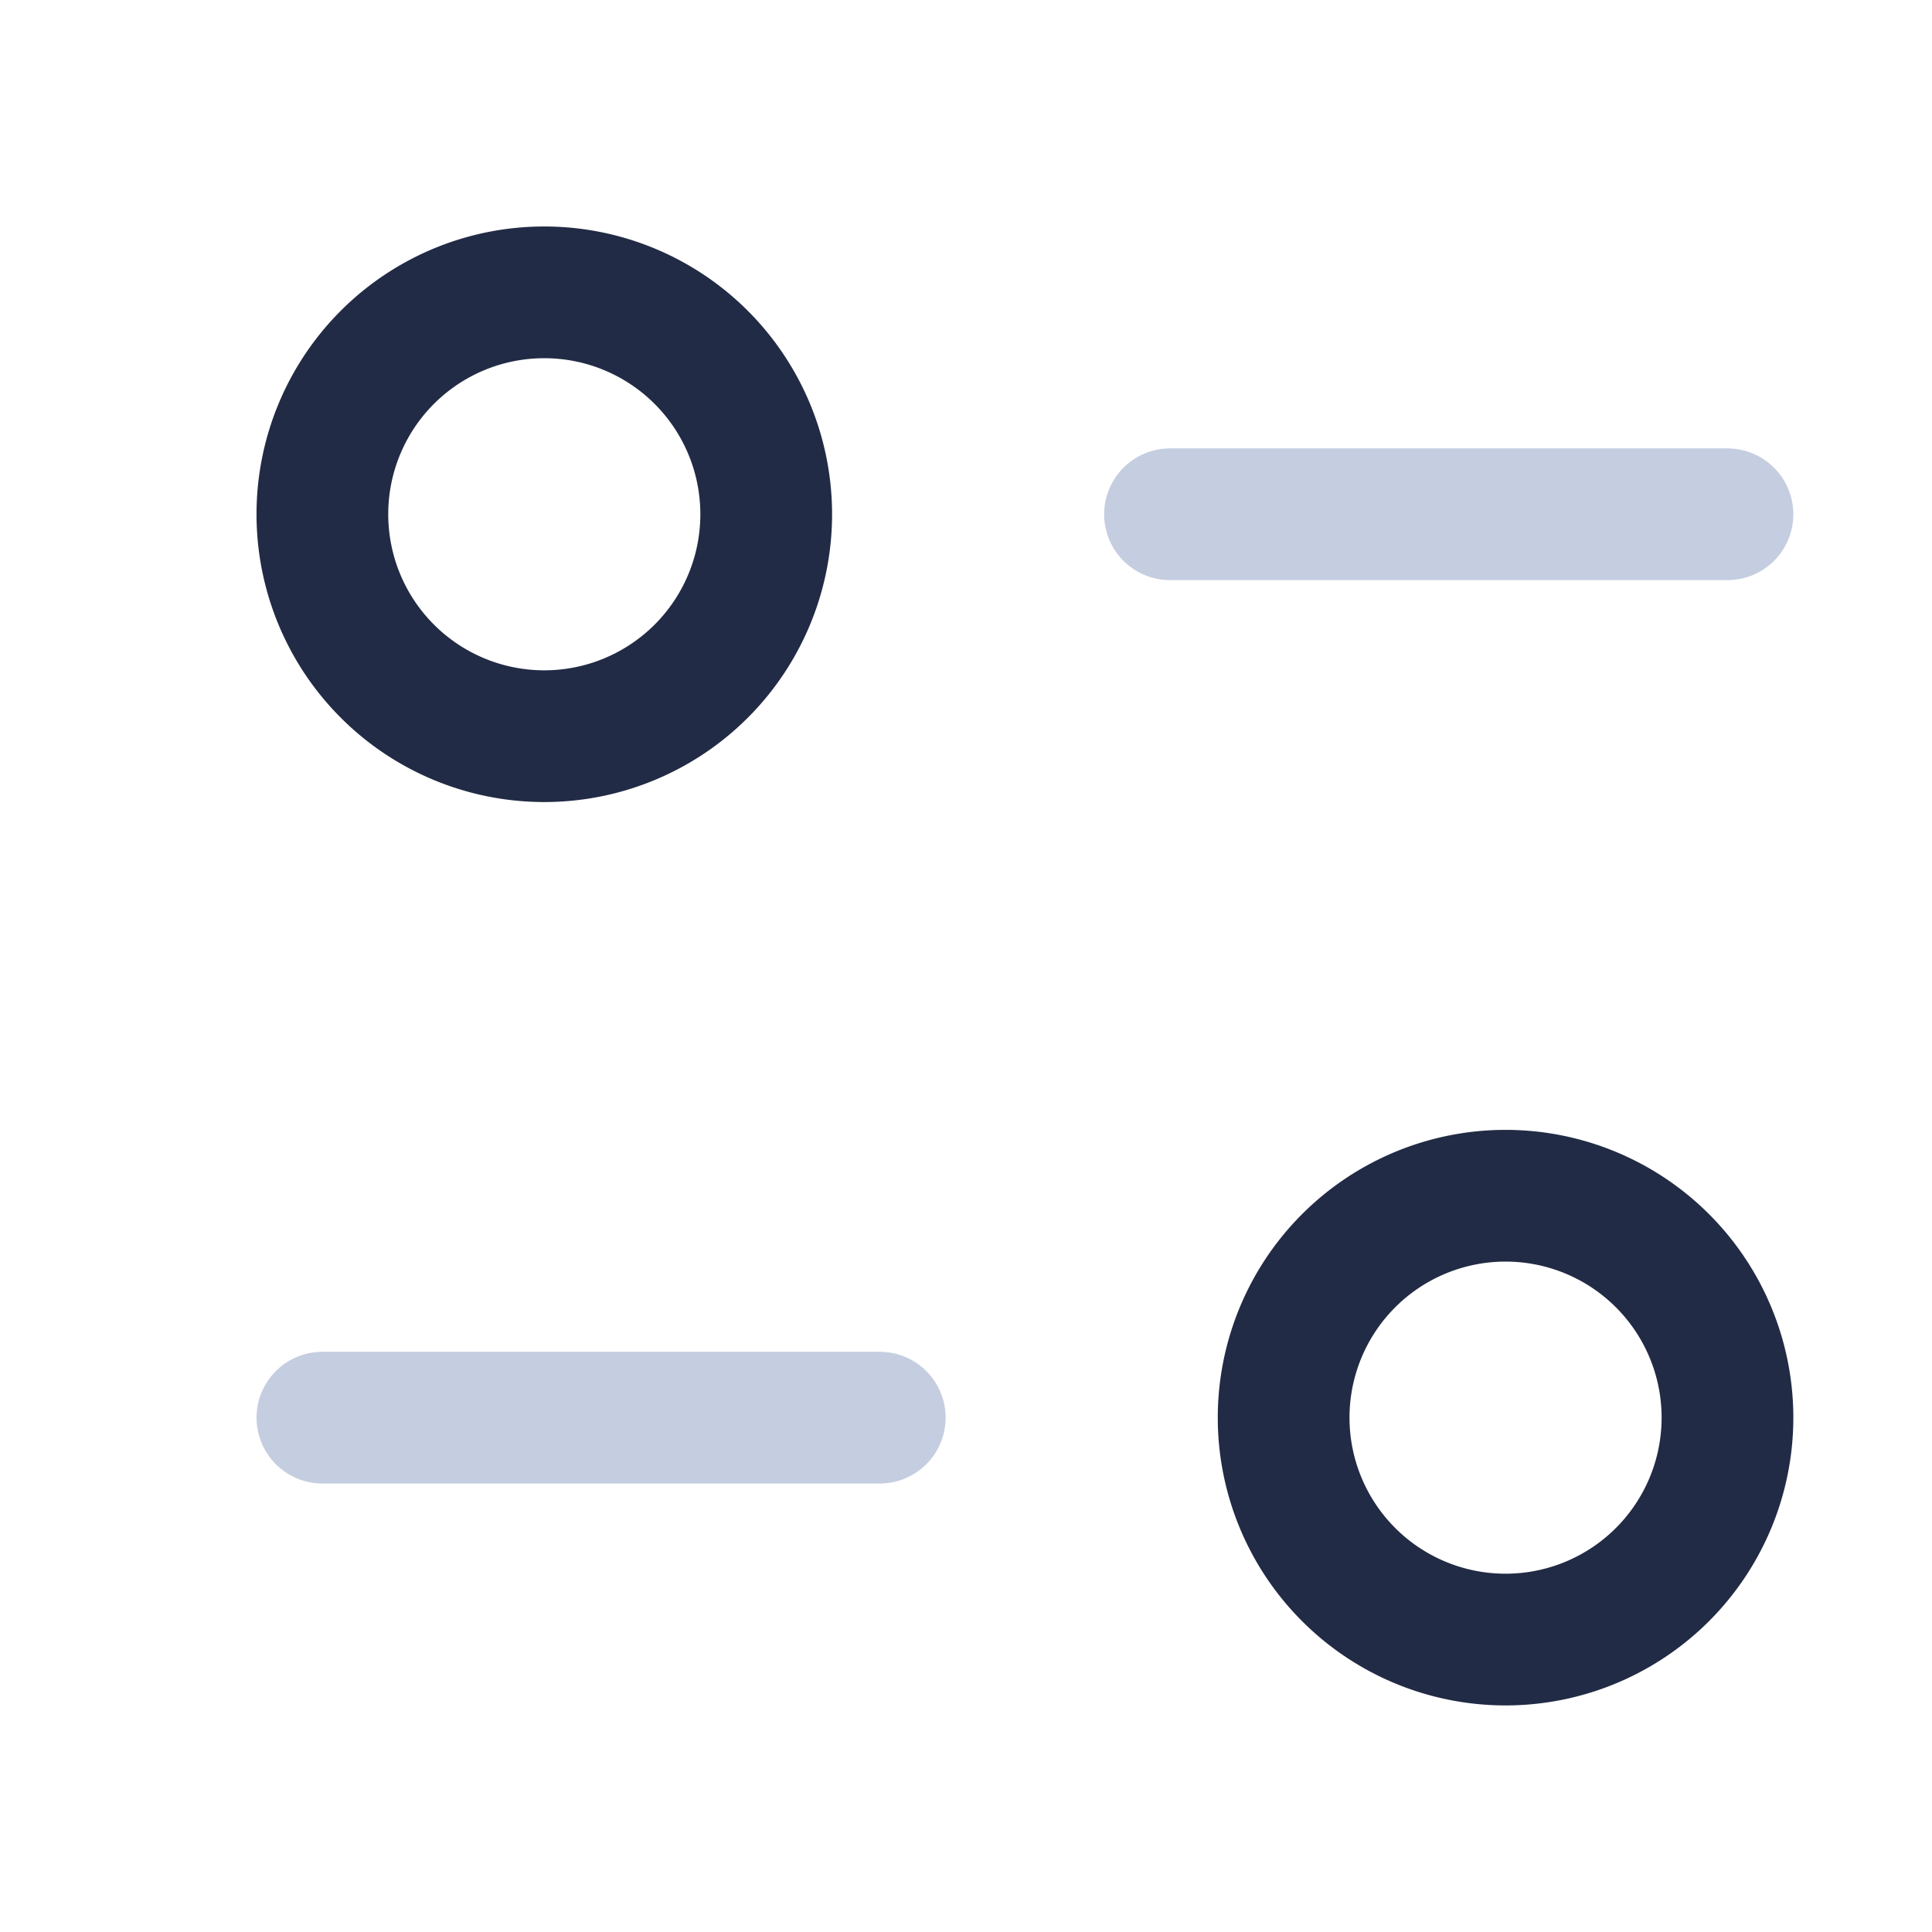 <svg id="Icon_Filter" data-name="Icon/Filter" xmlns="http://www.w3.org/2000/svg" width="22" height="22" viewBox="0 0 22 22">
  <rect id="Rectangle_7" data-name="Rectangle 7" width="22" height="22" fill="#fff"/>
  <g id="Iconly_Two-tone_Filter" data-name="Iconly/Two-tone/Filter" transform="translate(3.671 3.329)">
    <g id="Filter">
      <path id="Stroke_1" data-name="Stroke 1" d="M6.347.588H0" transform="translate(0 12.226)" fill="none" stroke="#c5cee0" stroke-linecap="round" stroke-linejoin="round" stroke-width="1.5"/>
      <path id="Stroke_3" data-name="Stroke 3" d="M5.054,2.527A2.527,2.527,0,1,1,2.527,0,2.527,2.527,0,0,1,5.054,2.527Z" transform="translate(10.946 10.287)" fill="none" stroke="#222b45" stroke-linecap="round" stroke-linejoin="round" stroke-width="1.5"/>
      <path id="Stroke_5" data-name="Stroke 5" d="M0,.588H6.348" transform="translate(9.652 1.939)" fill="none" stroke="#c5cee0" stroke-linecap="round" stroke-linejoin="round" stroke-width="1.5"/>
      <path id="Stroke_7" data-name="Stroke 7" d="M0,2.527A2.527,2.527,0,1,0,2.527,0,2.526,2.526,0,0,0,0,2.527Z" fill="none" stroke="#222b45" stroke-linecap="round" stroke-linejoin="round" stroke-width="1.5"/>
    </g>
  </g>
</svg>
